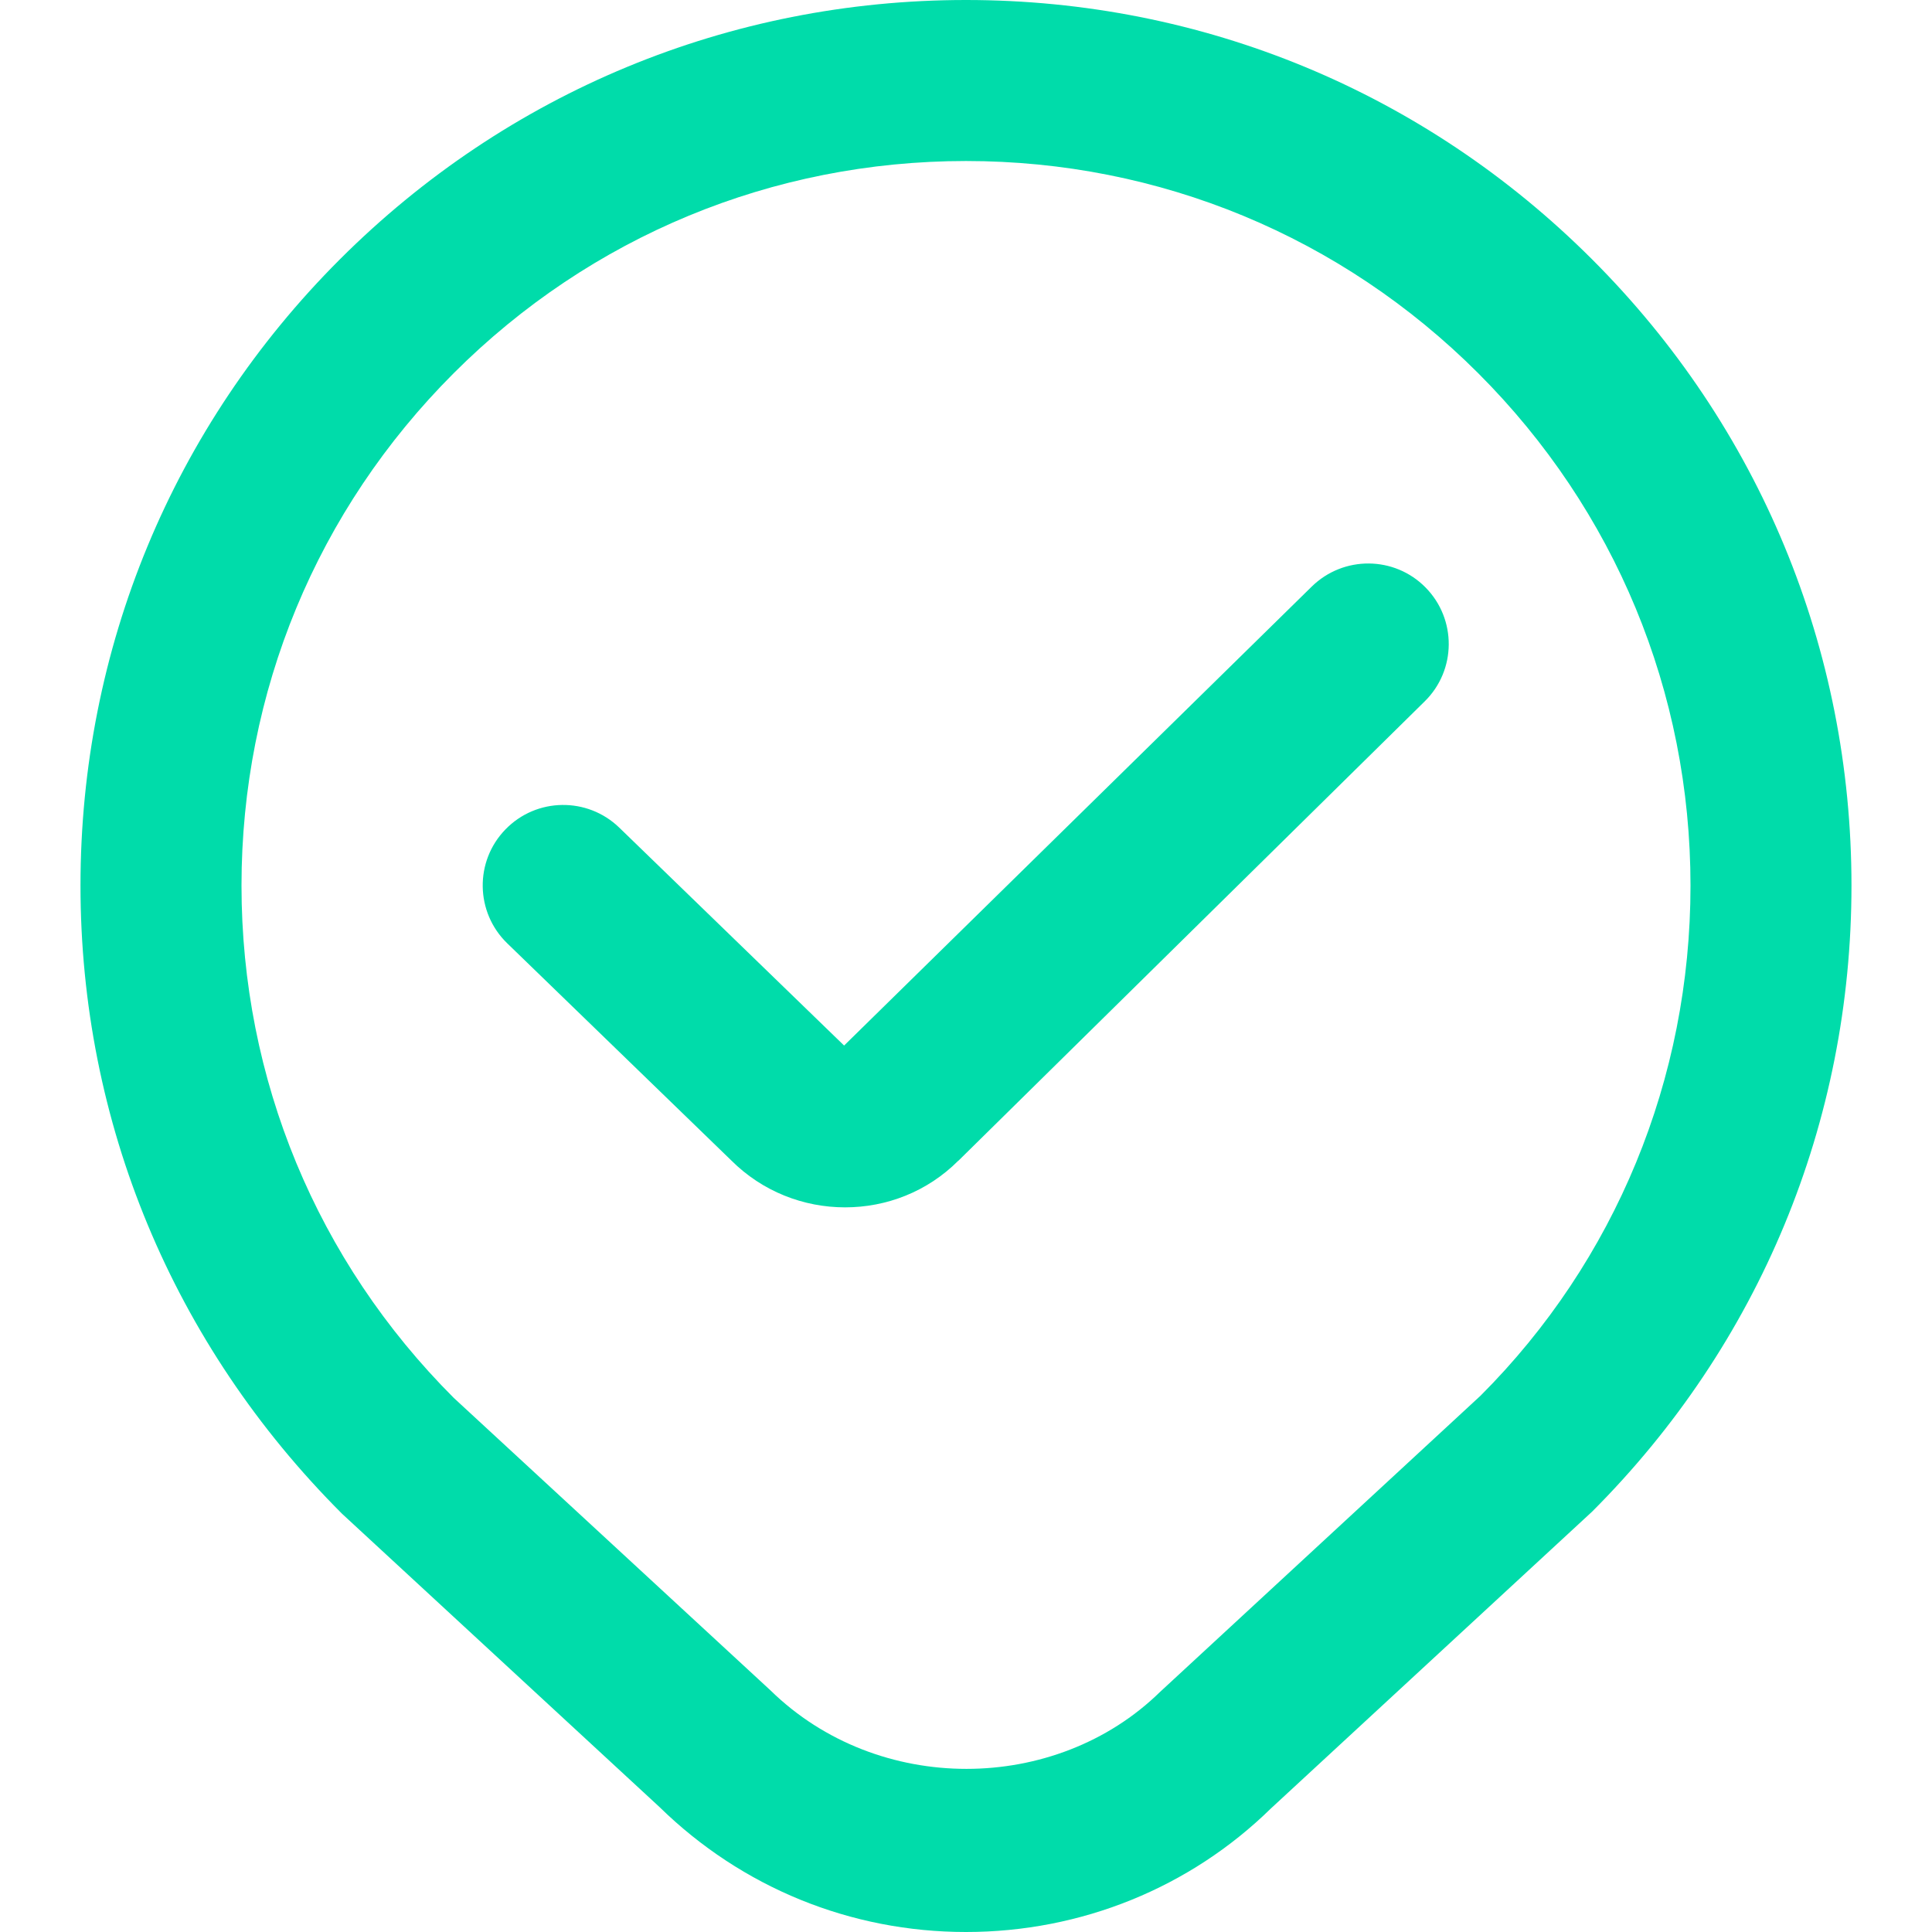 <svg width="53" height="53" viewBox="0 0 53 53" fill="none" xmlns="http://www.w3.org/2000/svg">
<path d="M26.5 53C23.337 53 20.352 51.783 18.093 49.573L9.385 41.528C4.734 36.879 2.208 30.78 2.208 24.292C2.208 17.804 4.734 11.702 9.323 7.115C13.912 2.529 20.012 0 26.5 0C32.988 0 39.087 2.526 43.676 7.115C48.265 11.702 50.791 17.801 50.791 24.292C50.791 30.782 48.265 36.879 43.676 41.468L34.86 49.615C32.648 51.781 29.662 53 26.5 53ZM26.5 4.417C21.191 4.417 16.2 6.484 12.446 10.238C8.692 13.992 6.625 18.981 6.625 24.292C6.625 29.603 8.692 34.591 12.446 38.346L21.138 46.373C24.088 49.257 28.96 49.213 31.82 46.417L40.617 38.286C44.31 34.591 46.375 29.601 46.375 24.294C46.375 18.987 44.306 13.994 40.553 10.24C36.799 6.486 31.806 4.417 26.5 4.417ZM26.292 31.842L39.085 19.239C39.955 18.382 39.962 16.984 39.107 16.116C38.252 15.248 36.855 15.238 35.984 16.092L23.156 28.682L16.988 22.704C16.114 21.858 14.716 21.876 13.866 22.753C13.016 23.627 13.038 25.025 13.912 25.875L20.056 31.829C20.919 32.692 22.05 33.121 23.183 33.121C24.316 33.121 25.438 32.694 26.29 31.84L26.292 31.842Z" fill="#00DCAA"/>
</svg>
